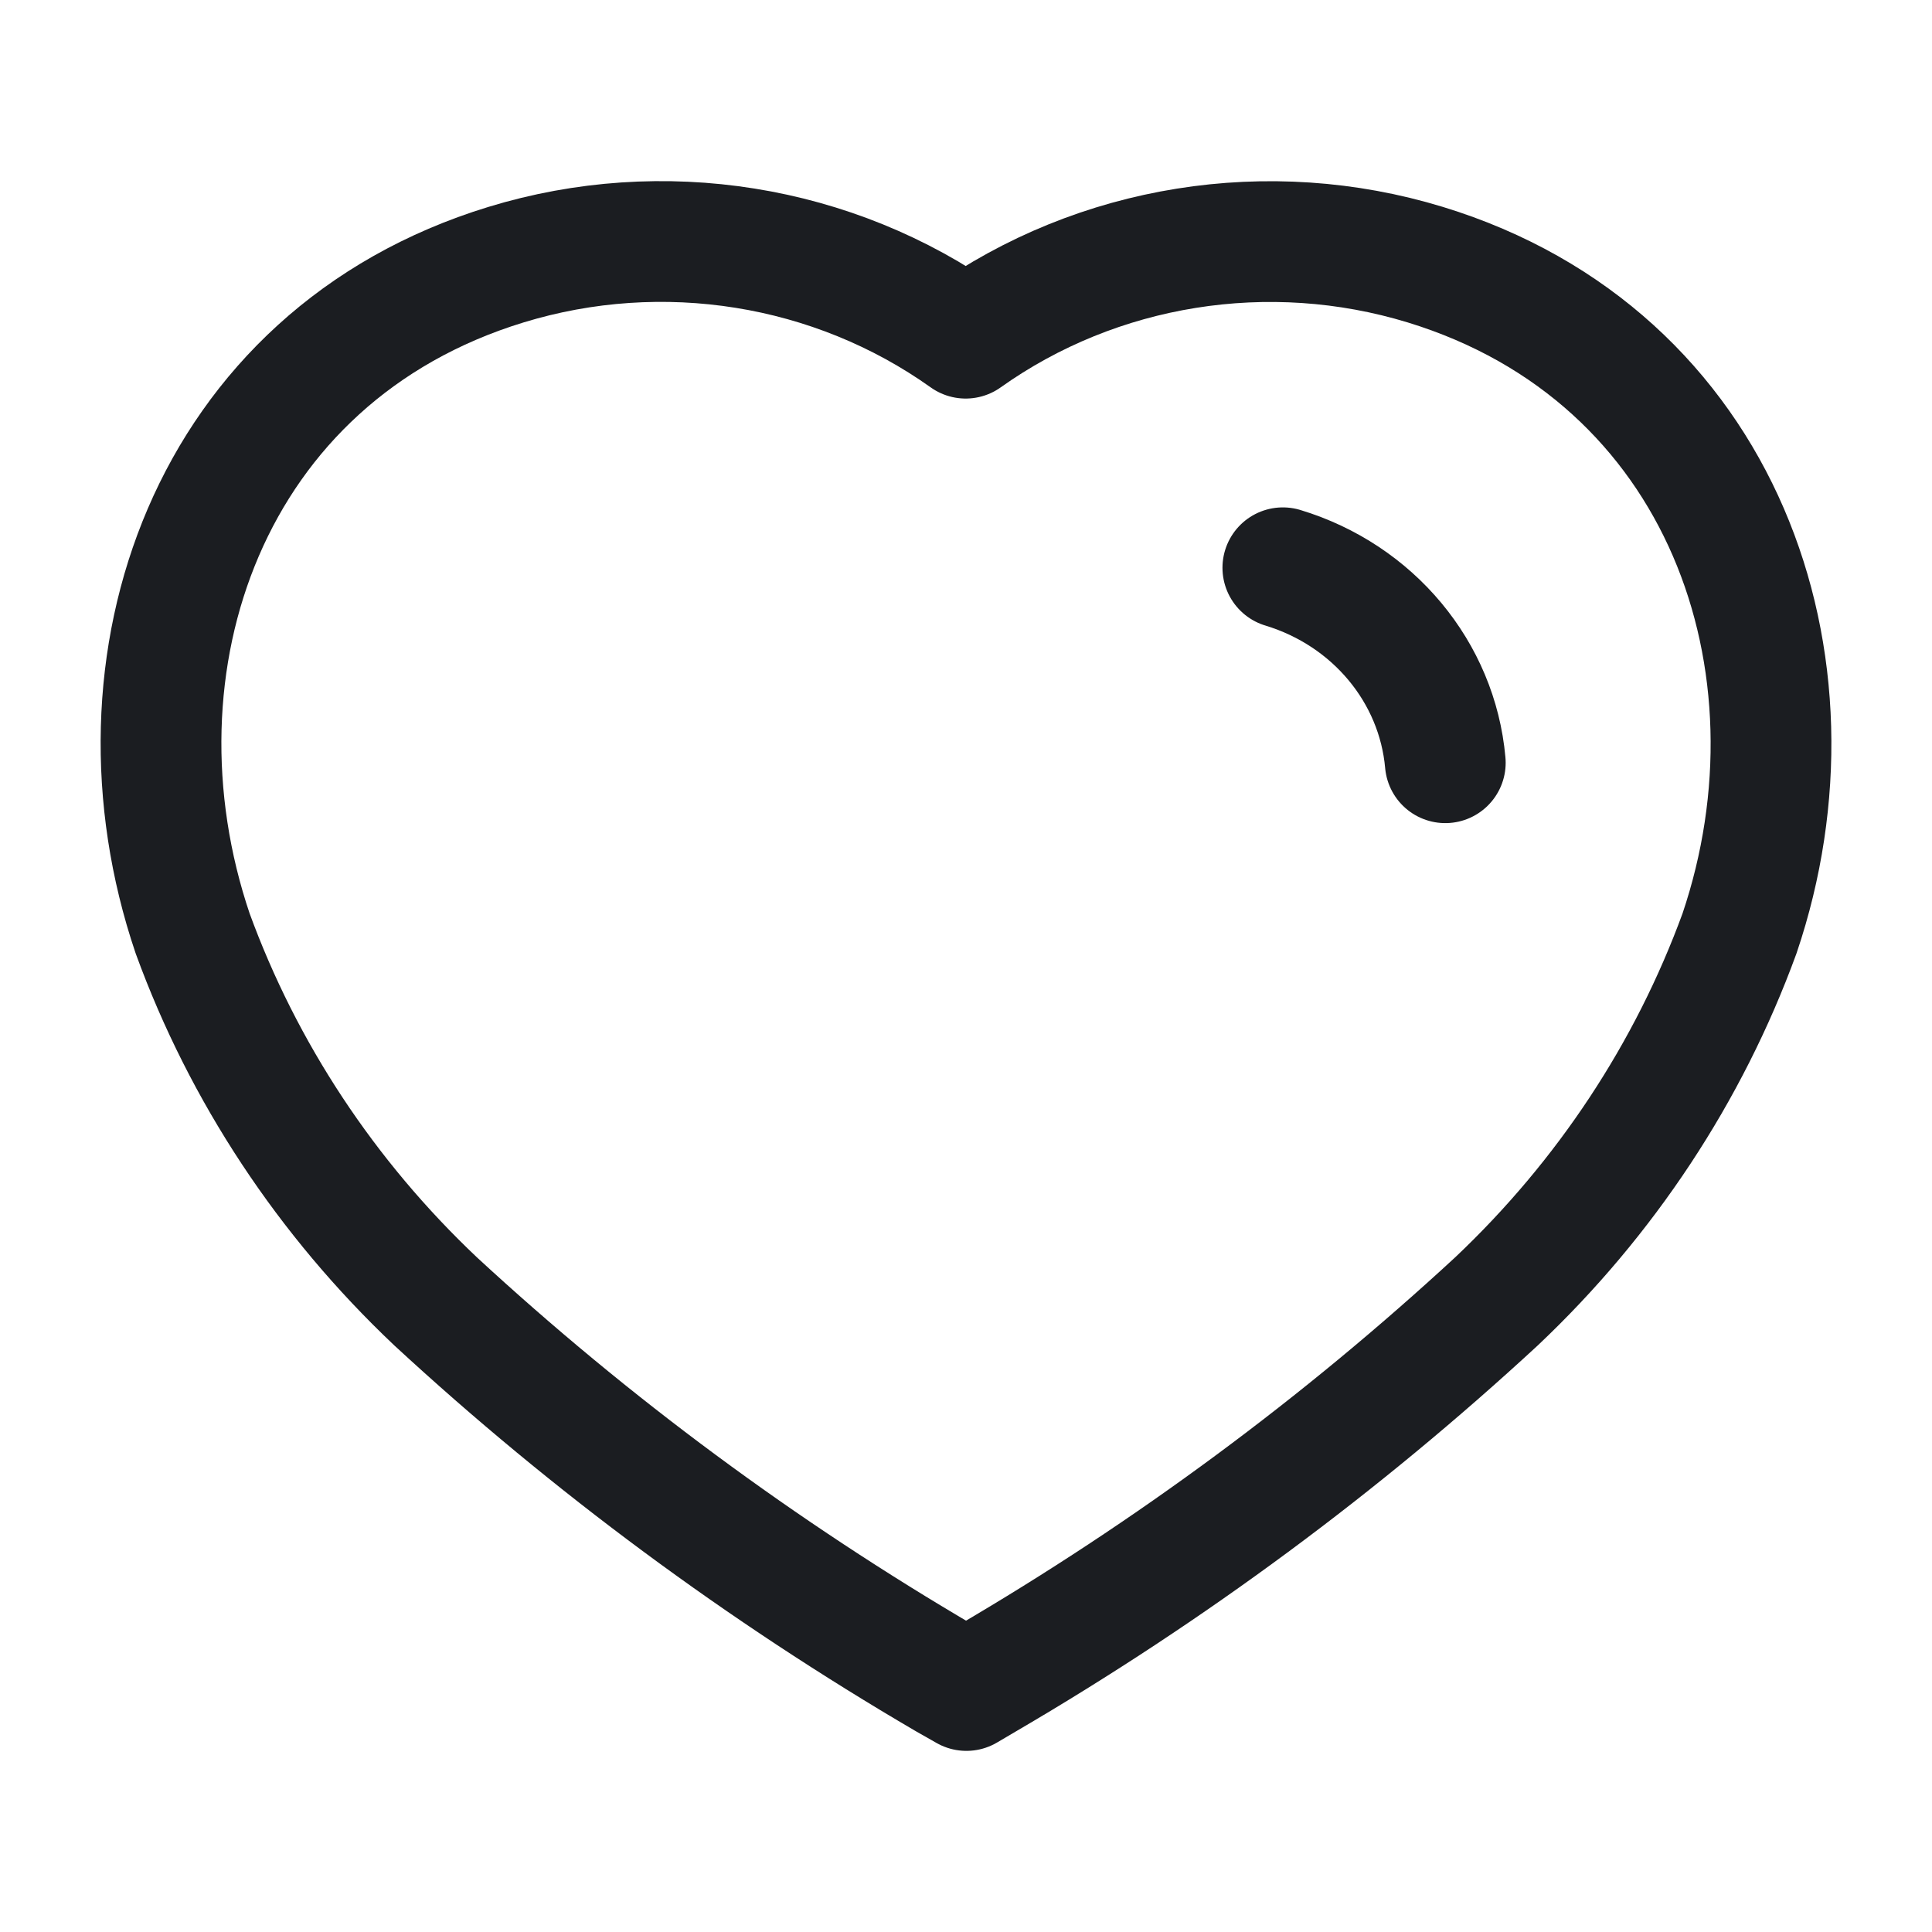 <svg width="24" height="24" viewBox="0 0 24 24" fill="none" xmlns="http://www.w3.org/2000/svg">
<g >
<path fill-rule="evenodd" clip-rule="evenodd" d="M11.748 20.854C9.464 19.518 7.338 17.946 5.41 16.165C4.054 14.883 3.022 13.32 2.393 11.595C1.26 8.25 2.583 4.421 6.285 3.288C8.231 2.692 10.356 3.033 11.996 4.201C13.636 3.034 15.761 2.694 17.706 3.288C21.409 4.421 22.741 8.25 21.609 11.595C20.979 13.32 19.947 14.883 18.591 16.165C16.663 17.946 14.538 19.518 12.253 20.854L12.005 21L11.748 20.854Z" stroke="#1B1D21" stroke-width="1.5" stroke-linecap="round" stroke-linejoin="round"/>
<path  d="M15.936 7.053C17.058 7.393 17.854 8.35 17.954 9.475" stroke="#1B1D21" stroke-width="1.5" stroke-linecap="round" stroke-linejoin="round"/>
</g>
</svg>
